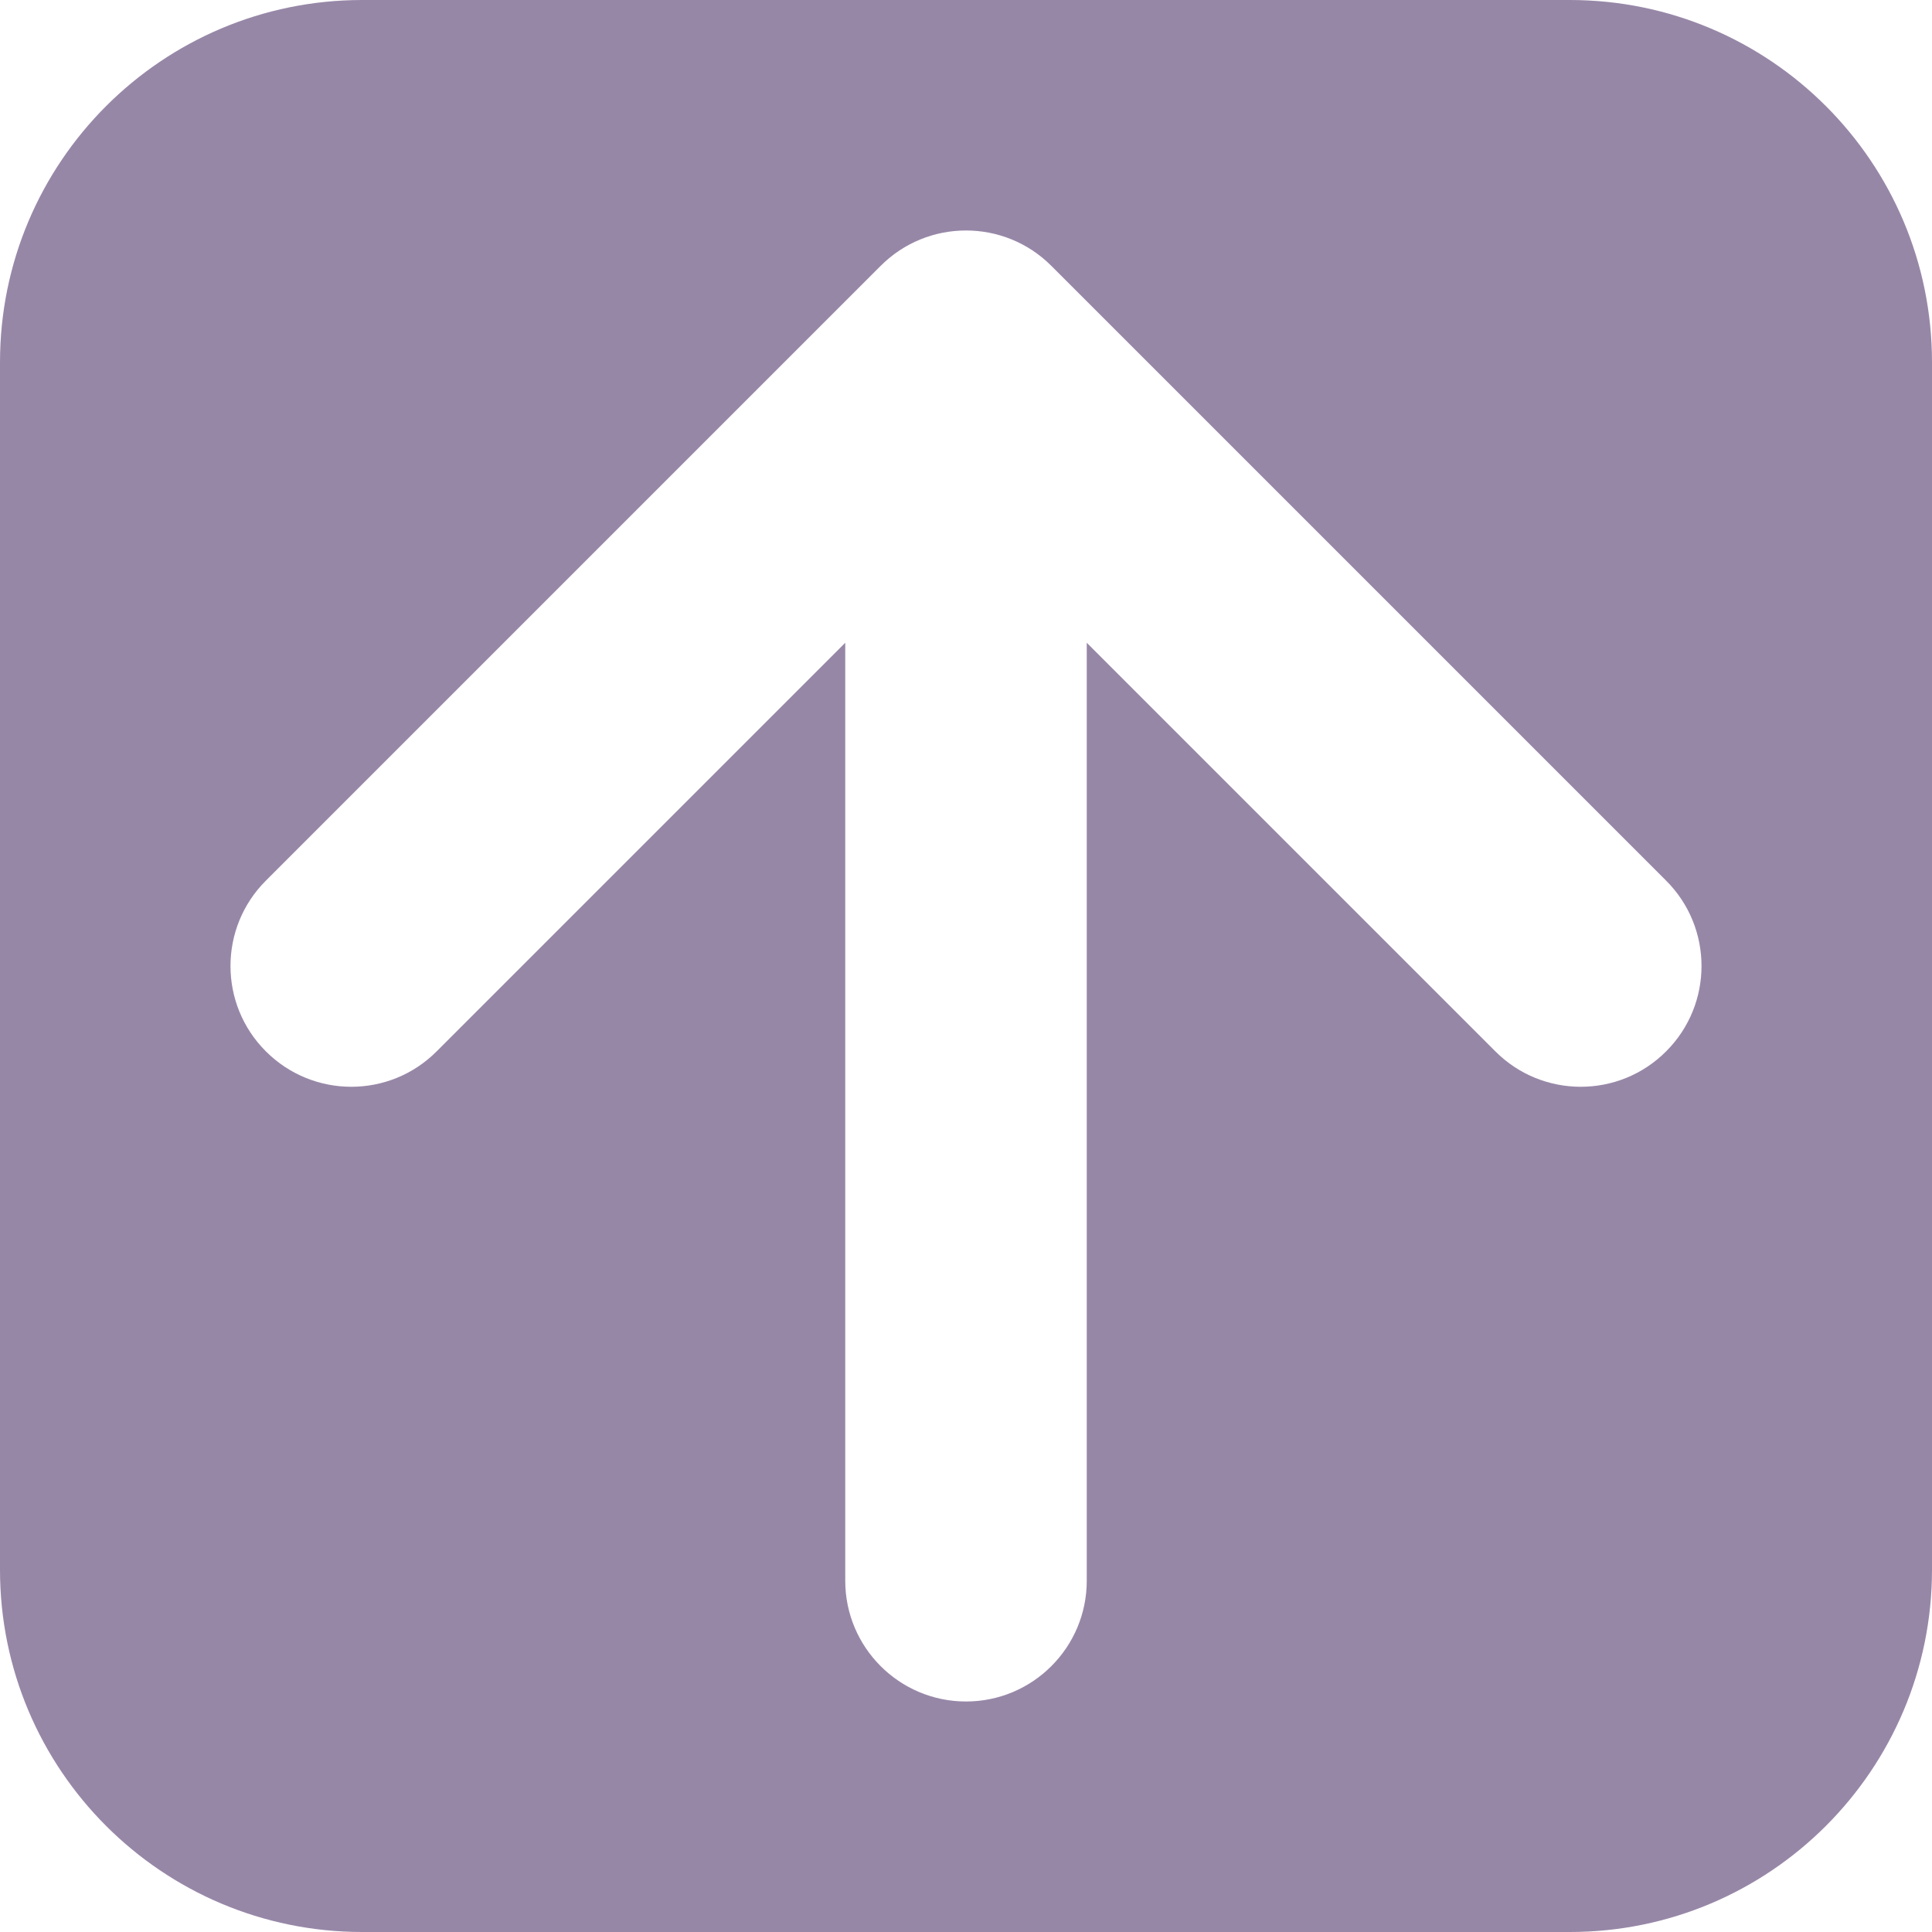 <svg viewBox="0 0 16 16" fill="none" xmlns="http://www.w3.org/2000/svg">
  <path fill-rule="evenodd" clip-rule="evenodd" d="M3 0C1.343 0 0 1.343 0 3V13C0 14.657 1.343 16 3 16H13C14.657 16 16 14.657 16 13V3C16 1.343 14.657 0 13 0H3ZM8.707 2.202C8.317 1.811 7.683 1.811 7.293 2.202L2.202 7.293C1.811 7.683 1.811 8.317 2.202 8.707C2.593 9.098 3.226 9.098 3.616 8.707L7 5.323V13.091C7 13.643 7.448 14.091 8 14.091C8.552 14.091 9 13.643 9 13.091V5.323L12.384 8.707C12.774 9.098 13.408 9.098 13.798 8.707C14.189 8.317 14.189 7.683 13.798 7.293L8.707 2.202Z" fill="#9787A7" />
</svg>
